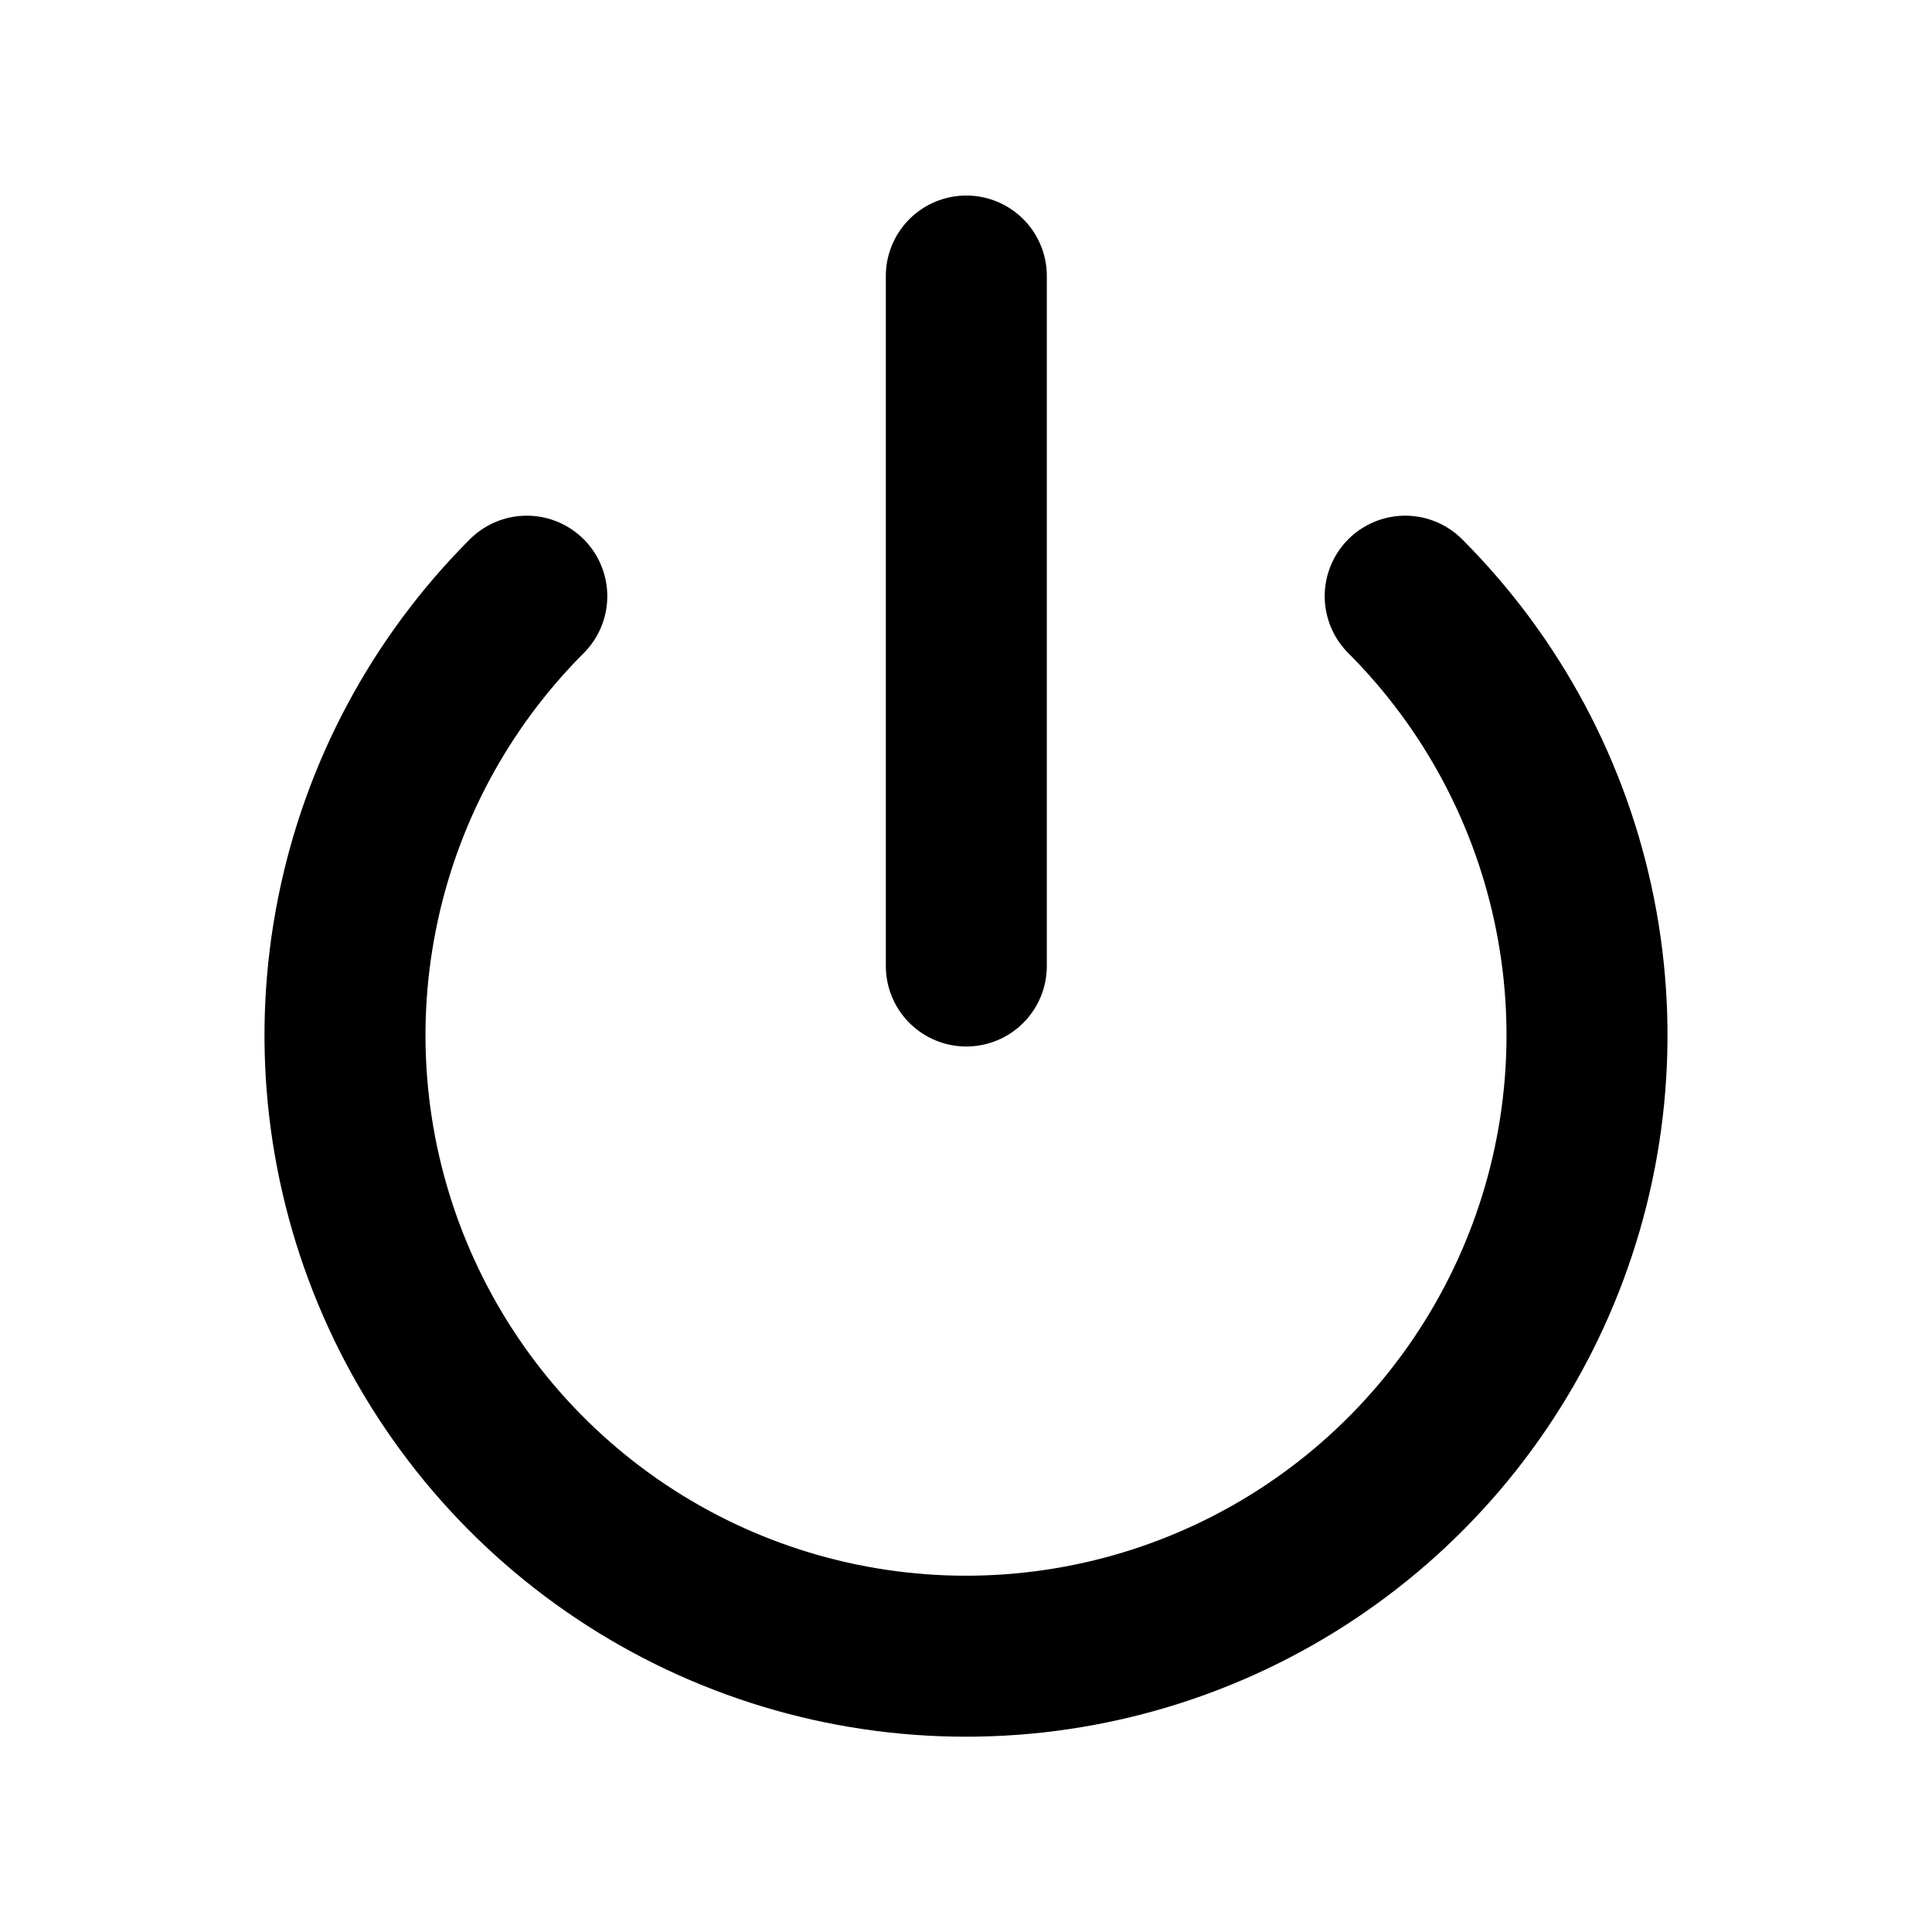 <svg width="24" height="24" viewBox="0 0 24 24" fill="none" xmlns="http://www.w3.org/2000/svg">
<path d="M17.456 7.406C18.534 8.485 19.269 9.859 19.566 11.356C19.864 12.852 19.711 14.403 19.127 15.812C18.543 17.222 17.554 18.427 16.286 19.274C15.017 20.122 13.526 20.574 12 20.574C10.474 20.574 8.983 20.122 7.714 19.274C6.446 18.427 5.457 17.222 4.873 15.812C4.289 14.403 4.136 12.852 4.434 11.356C4.731 9.859 5.466 8.485 6.544 7.406" stroke="black" stroke-width="2" stroke-linecap="round" stroke-linejoin="round"/>
<path d="M12.004 3.429V12" stroke="black" stroke-width="2" stroke-linecap="round" stroke-linejoin="round"/>
</svg>
